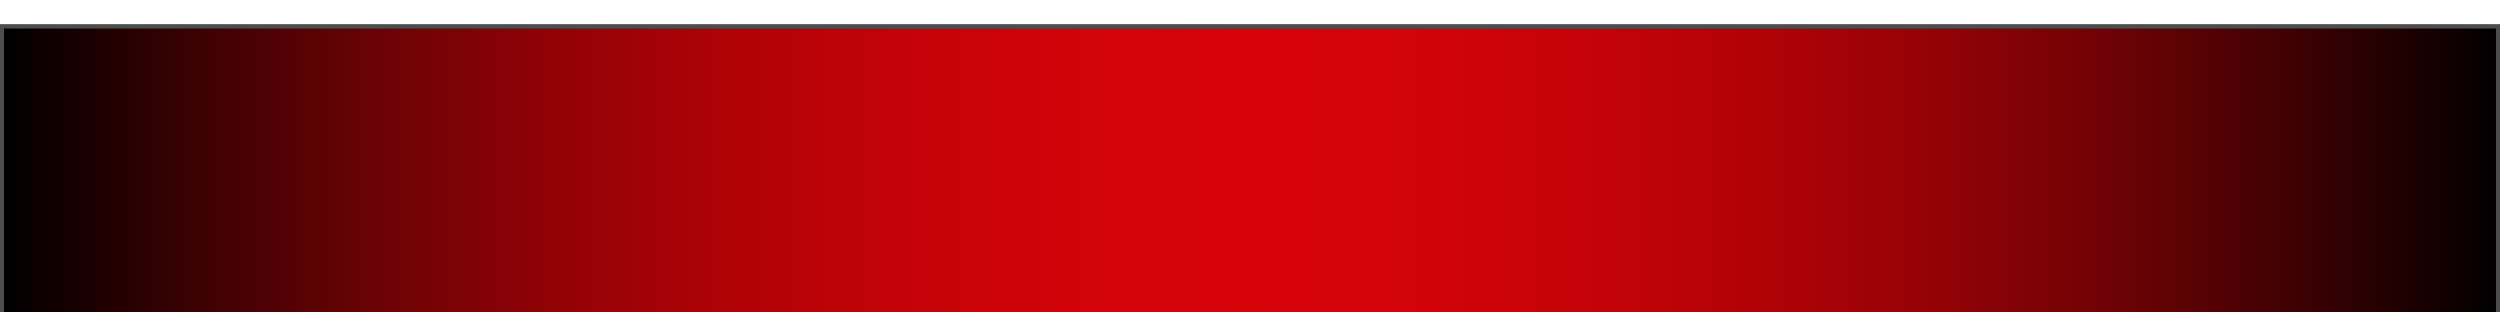 <?xml version="1.0" encoding="utf-8"?>
<!-- Generator: Adobe Illustrator 17.1.0, SVG Export Plug-In . SVG Version: 6.00 Build 0)  -->
<!DOCTYPE svg PUBLIC "-//W3C//DTD SVG 1.1//EN" "http://www.w3.org/Graphics/SVG/1.1/DTD/svg11.dtd">
<svg version="1.1" xmlns="http://www.w3.org/2000/svg" xmlns:xlink="http://www.w3.org/1999/xlink" x="0px" y="0px" width="624px"
	 height="78px" viewBox="0 0 624 78" enable-background="new 0 0 624 78" xml:space="preserve">
<g id="normal">
	<linearGradient id="SVGID_1_" gradientUnits="userSpaceOnUse" x1="313.445" y1="85.464" x2="313.445" y2="1.978">
		<stop  offset="0" style="stop-color:#000000"/>
		<stop  offset="1" style="stop-color:#000000"/>
	</linearGradient>
	<path display="none" opacity="0.1" fill-rule="evenodd" clip-rule="evenodd" fill="url(#SVGID_1_)" d="M7.345,85.464l22.964-57.889
		C35.085,13.64,47.869,4.584,62.91,4.496l251.051-2.518l251.146,2.518c15.035,0.089,27.828,9.159,32.596,23.113l21.843,57.855H7.345
		z"/>
	<linearGradient id="SVGID_2_" gradientUnits="userSpaceOnUse" x1="313.473" y1="83.388" x2="313.473" y2="4.053">
		<stop  offset="0" style="stop-color:#000000"/>
		<stop  offset="1" style="stop-color:#000000"/>
	</linearGradient>
	<path display="none" opacity="0.1" fill-rule="evenodd" clip-rule="evenodd" fill="url(#SVGID_2_)" d="M10.331,83.388
		l21.827-55.023c4.524-13.192,16.585-21.71,30.763-21.794l251.06-2.518l251.107,2.518c14.189,0.084,26.248,8.613,30.73,21.731
		l20.796,55.086H10.331z"/>
	<g display="none">
		<linearGradient id="SVGID_3_" gradientUnits="userSpaceOnUse" x1="313.5" y1="6.129" x2="313.5" y2="81.312">
			<stop  offset="0.378" style="stop-color:#065810"/>
			<stop  offset="1" style="stop-color:#0C7F1E"/>
		</linearGradient>
		<path display="inline" fill-rule="evenodd" clip-rule="evenodd" fill="url(#SVGID_3_)" d="M13.317,81.312l20.729-52.255
			C38.386,16.263,49.939,8.723,62.932,8.646L314,6.129l251.068,2.518c12.993,0.077,24.546,7.617,28.886,20.411l19.729,52.255H13.317
			z"/>
	</g>
	<g display="none" opacity="0.5">
		<path display="inline" fill="#FFFFFF" d="M314,7.129l251.062,2.518c12.935,0.076,23.904,7.822,27.957,19.764l19.218,50.902H14.79
			l20.186-50.886l0.009-0.024l0.008-0.024c4.041-11.911,15.01-19.656,27.949-19.732L314,7.129 M314,6.129L62.932,8.646
			c-12.993,0.077-24.546,7.617-28.886,20.411L13.317,81.312h600.366l-19.729-52.255c-4.341-12.794-15.893-20.334-28.886-20.411
			L314,6.129L314,6.129z"/>
	</g>
	<linearGradient id="SVGID_4_" gradientUnits="userSpaceOnUse" x1="312.507" y1="8.684" x2="312.507" y2="170.655">
		<stop  offset="0" style="stop-color:#FFFFFF;stop-opacity:0.7"/>
		<stop  offset="0.5" style="stop-color:#FFFFFF;stop-opacity:0"/>
	</linearGradient>
	<path display="none" opacity="0.15" fill-rule="evenodd" clip-rule="evenodd" fill="url(#SVGID_4_)" d="M309.277,8.684
		c431.969,0,464.112,161.971,4.155,161.971C-150.632,170.655-112.479,8.684,309.277,8.684L309.277,8.684z"/>
	<g>
		<linearGradient id="SVGID_5_" gradientUnits="userSpaceOnUse" x1="0.5" y1="43.721" x2="623.5" y2="43.721">
			<stop  offset="0" style="stop-color:#000000"/>
			<stop  offset="0.013" style="stop-color:#0B0000"/>
			<stop  offset="0.084" style="stop-color:#400103"/>
			<stop  offset="0.155" style="stop-color:#6E0205"/>
			<stop  offset="0.226" style="stop-color:#940206"/>
			<stop  offset="0.296" style="stop-color:#B10207"/>
			<stop  offset="0.366" style="stop-color:#C50308"/>
			<stop  offset="0.434" style="stop-color:#D20309"/>
			<stop  offset="0.5" style="stop-color:#D60309"/>
			<stop  offset="0.566" style="stop-color:#D20309"/>
			<stop  offset="0.634" style="stop-color:#C50308"/>
			<stop  offset="0.704" style="stop-color:#B10207"/>
			<stop  offset="0.774" style="stop-color:#940206"/>
			<stop  offset="0.845" style="stop-color:#6E0205"/>
			<stop  offset="0.916" style="stop-color:#400103"/>
			<stop  offset="0.987" style="stop-color:#0B0000"/>
			<stop  offset="1" style="stop-color:#000000"/>
		</linearGradient>
		<rect x="0.5" y="6.629" fill-rule="evenodd" clip-rule="evenodd" fill="url(#SVGID_5_)" width="623" height="74.184"/>
		<path fill="#4D4D4D" d="M623,7.129v73.184H1V7.129H623 M624,6.129H0v75.184h624V6.129L624,6.129z"/>
	</g>
</g>
<g id="active">
	<linearGradient id="SVGID_6_" gradientUnits="userSpaceOnUse" x1="313.445" y1="85.464" x2="313.445" y2="1.978">
		<stop  offset="0" style="stop-color:#000000"/>
		<stop  offset="1" style="stop-color:#000000"/>
	</linearGradient>
	<path display="none" opacity="0.1" fill-rule="evenodd" clip-rule="evenodd" fill="url(#SVGID_6_)" d="M7.345,85.464l22.964-57.889
		C35.085,13.64,47.869,4.584,62.91,4.496l251.051-2.518l251.146,2.518c15.035,0.089,27.828,9.159,32.596,23.113l21.843,57.855H7.345
		z"/>
	<linearGradient id="SVGID_7_" gradientUnits="userSpaceOnUse" x1="313.473" y1="83.388" x2="313.473" y2="4.053">
		<stop  offset="0" style="stop-color:#000000"/>
		<stop  offset="1" style="stop-color:#000000"/>
	</linearGradient>
	<path display="none" opacity="0.1" fill-rule="evenodd" clip-rule="evenodd" fill="url(#SVGID_7_)" d="M10.331,83.388
		l21.827-55.023c4.524-13.192,16.585-21.71,30.763-21.794l251.06-2.518l251.107,2.518c14.189,0.084,26.248,8.613,30.73,21.731
		l20.796,55.086H10.331z"/>
	<g display="none">
		<linearGradient id="SVGID_8_" gradientUnits="userSpaceOnUse" x1="313.5" y1="6.129" x2="313.5" y2="81.312">
			<stop  offset="0.378" style="stop-color:#065810"/>
			<stop  offset="1" style="stop-color:#0C7F1E"/>
		</linearGradient>
		<path display="inline" fill-rule="evenodd" clip-rule="evenodd" fill="url(#SVGID_8_)" d="M13.317,81.312l20.729-52.255
			C38.386,16.263,49.939,8.723,62.932,8.646L314,6.129l251.068,2.518c12.993,0.077,24.546,7.617,28.886,20.411l19.729,52.255H13.317
			z"/>
	</g>
	<g display="none" opacity="0.5">
		<path display="inline" fill="#FFFFFF" d="M314,7.129l251.062,2.518c12.935,0.076,23.904,7.822,27.957,19.764l19.218,50.902H14.79
			l20.186-50.886l0.009-0.024l0.008-0.024c4.041-11.911,15.01-19.656,27.949-19.732L314,7.129 M314,6.129L62.932,8.646
			c-12.993,0.077-24.546,7.617-28.886,20.411L13.317,81.312h600.366l-19.729-52.255c-4.341-12.794-15.893-20.334-28.886-20.411
			L314,6.129L314,6.129z"/>
	</g>
	<linearGradient id="SVGID_9_" gradientUnits="userSpaceOnUse" x1="312.507" y1="8.684" x2="312.507" y2="170.655">
		<stop  offset="0" style="stop-color:#FFFFFF;stop-opacity:0.7"/>
		<stop  offset="0.5" style="stop-color:#FFFFFF;stop-opacity:0"/>
	</linearGradient>
	<path display="none" opacity="0.15" fill-rule="evenodd" clip-rule="evenodd" fill="url(#SVGID_9_)" d="M309.277,8.684
		c431.969,0,464.112,161.971,4.155,161.971C-150.632,170.655-112.479,8.684,309.277,8.684L309.277,8.684z"/>
	<g>
		<linearGradient id="SVGID_10_" gradientUnits="userSpaceOnUse" x1="0.5" y1="43.721" x2="623.5" y2="43.721">
			<stop  offset="0" style="stop-color:#000000"/>
			<stop  offset="0.038" style="stop-color:#0B0B0B"/>
			<stop  offset="0.156" style="stop-color:#282828"/>
			<stop  offset="0.273" style="stop-color:#3C3C3C"/>
			<stop  offset="0.389" style="stop-color:#494949"/>
			<stop  offset="0.5" style="stop-color:#4D4D4D"/>
			<stop  offset="0.612" style="stop-color:#494949"/>
			<stop  offset="0.727" style="stop-color:#3C3C3C"/>
			<stop  offset="0.844" style="stop-color:#282828"/>
			<stop  offset="0.962" style="stop-color:#0B0B0B"/>
			<stop  offset="1" style="stop-color:#000000"/>
		</linearGradient>
		<rect x="0.5" y="6.629" fill-rule="evenodd" clip-rule="evenodd" fill="url(#SVGID_10_)" width="623" height="74.184"/>
		<path fill="#4D4D4D" d="M623,7.129v73.184H1V7.129H623 M624,6.129H0v75.184h624V6.129L624,6.129z"/>
	</g>
</g>
<g id="disabled">
	<linearGradient id="SVGID_11_" gradientUnits="userSpaceOnUse" x1="313.445" y1="85.464" x2="313.445" y2="1.978">
		<stop  offset="0" style="stop-color:#000000"/>
		<stop  offset="1" style="stop-color:#000000"/>
	</linearGradient>
	<path display="none" opacity="0.1" fill-rule="evenodd" clip-rule="evenodd" fill="url(#SVGID_11_)" d="M7.345,85.464
		l22.964-57.889C35.085,13.64,47.869,4.584,62.91,4.496l251.051-2.518l251.146,2.518c15.035,0.089,27.828,9.159,32.596,23.113
		l21.843,57.855H7.345z"/>
	<linearGradient id="SVGID_12_" gradientUnits="userSpaceOnUse" x1="313.473" y1="83.388" x2="313.473" y2="4.053">
		<stop  offset="0" style="stop-color:#000000"/>
		<stop  offset="1" style="stop-color:#000000"/>
	</linearGradient>
	<path display="none" opacity="0.1" fill-rule="evenodd" clip-rule="evenodd" fill="url(#SVGID_12_)" d="M10.331,83.388
		l21.827-55.023c4.524-13.192,16.585-21.71,30.763-21.794l251.06-2.518l251.107,2.518c14.189,0.084,26.248,8.613,30.73,21.731
		l20.796,55.086H10.331z"/>
	<g display="none">
		<linearGradient id="SVGID_13_" gradientUnits="userSpaceOnUse" x1="313.5" y1="6.129" x2="313.5" y2="81.312">
			<stop  offset="0.378" style="stop-color:#065810"/>
			<stop  offset="1" style="stop-color:#0C7F1E"/>
		</linearGradient>
		<path display="inline" fill-rule="evenodd" clip-rule="evenodd" fill="url(#SVGID_13_)" d="M13.317,81.312l20.729-52.255
			C38.386,16.263,49.939,8.723,62.932,8.646L314,6.129l251.068,2.518c12.993,0.077,24.546,7.617,28.886,20.411l19.729,52.255H13.317
			z"/>
	</g>
	<g display="none" opacity="0.5">
		<path display="inline" fill="#FFFFFF" d="M314,7.129l251.062,2.518c12.935,0.076,23.904,7.822,27.957,19.764l19.218,50.902H14.79
			l20.186-50.886l0.009-0.024l0.008-0.024c4.041-11.911,15.01-19.656,27.949-19.732L314,7.129 M314,6.129L62.932,8.646
			c-12.993,0.077-24.546,7.617-28.886,20.411L13.317,81.312h600.366l-19.729-52.255c-4.341-12.794-15.893-20.334-28.886-20.411
			L314,6.129L314,6.129z"/>
	</g>
	<linearGradient id="SVGID_14_" gradientUnits="userSpaceOnUse" x1="312.507" y1="8.684" x2="312.507" y2="170.655">
		<stop  offset="0" style="stop-color:#FFFFFF;stop-opacity:0.7"/>
		<stop  offset="0.5" style="stop-color:#FFFFFF;stop-opacity:0"/>
	</linearGradient>
	<path display="none" opacity="0.15" fill-rule="evenodd" clip-rule="evenodd" fill="url(#SVGID_14_)" d="M309.277,8.684
		c431.969,0,464.112,161.971,4.155,161.971C-150.632,170.655-112.479,8.684,309.277,8.684L309.277,8.684z"/>
	<g>
		<linearGradient id="SVGID_15_" gradientUnits="userSpaceOnUse" x1="0.5" y1="43.721" x2="623.5" y2="43.721">
			<stop  offset="0" style="stop-color:#000000"/>
			<stop  offset="0.013" style="stop-color:#0B0000"/>
			<stop  offset="0.084" style="stop-color:#400103"/>
			<stop  offset="0.155" style="stop-color:#6E0205"/>
			<stop  offset="0.226" style="stop-color:#940206"/>
			<stop  offset="0.296" style="stop-color:#B10207"/>
			<stop  offset="0.366" style="stop-color:#C50308"/>
			<stop  offset="0.434" style="stop-color:#D20309"/>
			<stop  offset="0.5" style="stop-color:#D60309"/>
			<stop  offset="0.566" style="stop-color:#D20309"/>
			<stop  offset="0.634" style="stop-color:#C50308"/>
			<stop  offset="0.704" style="stop-color:#B10207"/>
			<stop  offset="0.774" style="stop-color:#940206"/>
			<stop  offset="0.845" style="stop-color:#6E0205"/>
			<stop  offset="0.916" style="stop-color:#400103"/>
			<stop  offset="0.987" style="stop-color:#0B0000"/>
			<stop  offset="1" style="stop-color:#000000"/>
		</linearGradient>
		<rect x="0.5" y="6.629" fill-rule="evenodd" clip-rule="evenodd" fill="url(#SVGID_15_)" width="623" height="74.184"/>
		<path fill="#4D4D4D" d="M623,7.129v73.184H1V7.129H623 M624,6.129H0v75.184h624V6.129L624,6.129z"/>
	</g>
</g>
<g id="_x2A__x2A__x2A_active" display="none">
	<linearGradient id="SVGID_16_" gradientUnits="userSpaceOnUse" x1="313.445" y1="83.464" x2="313.445" y2="-0.022">
		<stop  offset="0" style="stop-color:#000000"/>
		<stop  offset="1" style="stop-color:#000000"/>
	</linearGradient>
	<path display="inline" opacity="0.1" fill-rule="evenodd" clip-rule="evenodd" fill="url(#SVGID_16_)" d="M7.345,83.464
		l22.964-57.889C35.085,11.64,47.869,2.584,62.91,2.496l251.051-2.518l251.146,2.518c15.035,0.089,27.828,9.159,32.596,23.113
		l21.843,57.855H7.345z"/>
	<linearGradient id="SVGID_17_" gradientUnits="userSpaceOnUse" x1="313.473" y1="81.388" x2="313.473" y2="2.053">
		<stop  offset="0" style="stop-color:#000000"/>
		<stop  offset="1" style="stop-color:#000000"/>
	</linearGradient>
	<path display="inline" opacity="0.1" fill-rule="evenodd" clip-rule="evenodd" fill="url(#SVGID_17_)" d="M10.331,81.388
		l21.827-55.023c4.524-13.192,16.585-21.71,30.763-21.794l251.06-2.518l251.107,2.518c14.189,0.084,26.248,8.613,30.73,21.731
		l20.796,55.086H10.331z"/>
	<g display="inline">
		<path fill-rule="evenodd" clip-rule="evenodd" fill="#303030" d="M13.317,79.312l20.729-52.255
			C38.386,14.263,49.939,6.723,62.932,6.646L314,4.129l251.068,2.518c12.993,0.077,24.546,7.617,28.886,20.411l19.729,52.255H13.317
			z"/>
	</g>
	<g display="inline" opacity="0.5">
		<path fill="#FFFFFF" d="M314,5.129l251.062,2.518c12.935,0.076,23.904,7.822,27.957,19.764l19.218,50.902H14.79l20.186-50.886
			l0.009-0.024l0.008-0.024c4.041-11.911,15.01-19.656,27.949-19.732L314,5.129 M314,4.129L62.932,6.646
			c-12.993,0.077-24.546,7.617-28.886,20.411L13.317,79.312h600.366l-19.729-52.255c-4.341-12.794-15.893-20.334-28.886-20.411
			L314,4.129L314,4.129z"/>
	</g>
	<linearGradient id="SVGID_18_" gradientUnits="userSpaceOnUse" x1="312.507" y1="6.684" x2="312.507" y2="168.655">
		<stop  offset="0" style="stop-color:#FFFFFF;stop-opacity:0.7"/>
		<stop  offset="0.524" style="stop-color:#FFFFFF;stop-opacity:0"/>
	</linearGradient>
	<path opacity="0.15" fill-rule="evenodd" clip-rule="evenodd" fill="url(#SVGID_18_)" d="M309.025,6.684
		c465.65,0,500.299,161.971,4.479,161.971C-186.743,168.655-145.616,6.684,309.025,6.684L309.025,6.684z"/>
</g>
<g id="_x2A__x2A__x2A_disabled" display="none">
	<linearGradient id="SVGID_19_" gradientUnits="userSpaceOnUse" x1="313.445" y1="83.464" x2="313.445" y2="-0.022">
		<stop  offset="0" style="stop-color:#000000"/>
		<stop  offset="1" style="stop-color:#000000"/>
	</linearGradient>
	<path display="inline" opacity="0.1" fill-rule="evenodd" clip-rule="evenodd" fill="url(#SVGID_19_)" d="M7.345,83.464
		l22.964-57.889C35.085,11.64,47.869,2.584,62.91,2.496l251.051-2.518l251.146,2.518c15.035,0.089,27.828,9.159,32.596,23.113
		l21.843,57.855H7.345z"/>
	<linearGradient id="SVGID_20_" gradientUnits="userSpaceOnUse" x1="313.473" y1="81.388" x2="313.473" y2="2.053">
		<stop  offset="0" style="stop-color:#000000"/>
		<stop  offset="1" style="stop-color:#000000"/>
	</linearGradient>
	<path display="inline" opacity="0.1" fill-rule="evenodd" clip-rule="evenodd" fill="url(#SVGID_20_)" d="M10.331,81.388
		l21.827-55.023c4.524-13.192,16.585-21.71,30.763-21.794l251.06-2.518l251.107,2.518c14.189,0.084,26.248,8.613,30.73,21.731
		l20.796,55.086H10.331z"/>
	<g display="inline">
		<linearGradient id="SVGID_21_" gradientUnits="userSpaceOnUse" x1="313.5" y1="4.129" x2="313.5" y2="79.312">
			<stop  offset="0.378" style="stop-color:#065810"/>
			<stop  offset="1" style="stop-color:#0C7F1E"/>
		</linearGradient>
		<path fill-rule="evenodd" clip-rule="evenodd" fill="url(#SVGID_21_)" d="M13.317,79.312l20.729-52.255
			C38.386,14.263,49.939,6.723,62.932,6.646L314,4.129l251.068,2.518c12.993,0.077,24.546,7.617,28.886,20.411l19.729,52.255H13.317
			z"/>
	</g>
	<g display="inline" opacity="0.5">
		<path fill="#FFFFFF" d="M314,5.129l251.062,2.518c12.935,0.076,23.904,7.822,27.957,19.764l19.218,50.902H14.79l20.186-50.886
			l0.009-0.024l0.008-0.024c4.041-11.911,15.01-19.656,27.949-19.732L314,5.129 M314,4.129L62.932,6.646
			c-12.993,0.077-24.546,7.617-28.886,20.411L13.317,79.312h600.366l-19.729-52.255c-4.341-12.794-15.893-20.334-28.886-20.411
			L314,4.129L314,4.129z"/>
	</g>
	<linearGradient id="SVGID_22_" gradientUnits="userSpaceOnUse" x1="312.507" y1="6.684" x2="312.507" y2="168.655">
		<stop  offset="0" style="stop-color:#FFFFFF;stop-opacity:0.7"/>
		<stop  offset="0.5" style="stop-color:#FFFFFF;stop-opacity:0"/>
	</linearGradient>
	<path display="inline" opacity="0.15" fill-rule="evenodd" clip-rule="evenodd" fill="url(#SVGID_22_)" d="M309.277,6.684
		c431.969,0,464.112,161.971,4.155,161.971C-150.632,168.655-112.479,6.684,309.277,6.684L309.277,6.684z"/>
</g>
</svg>
